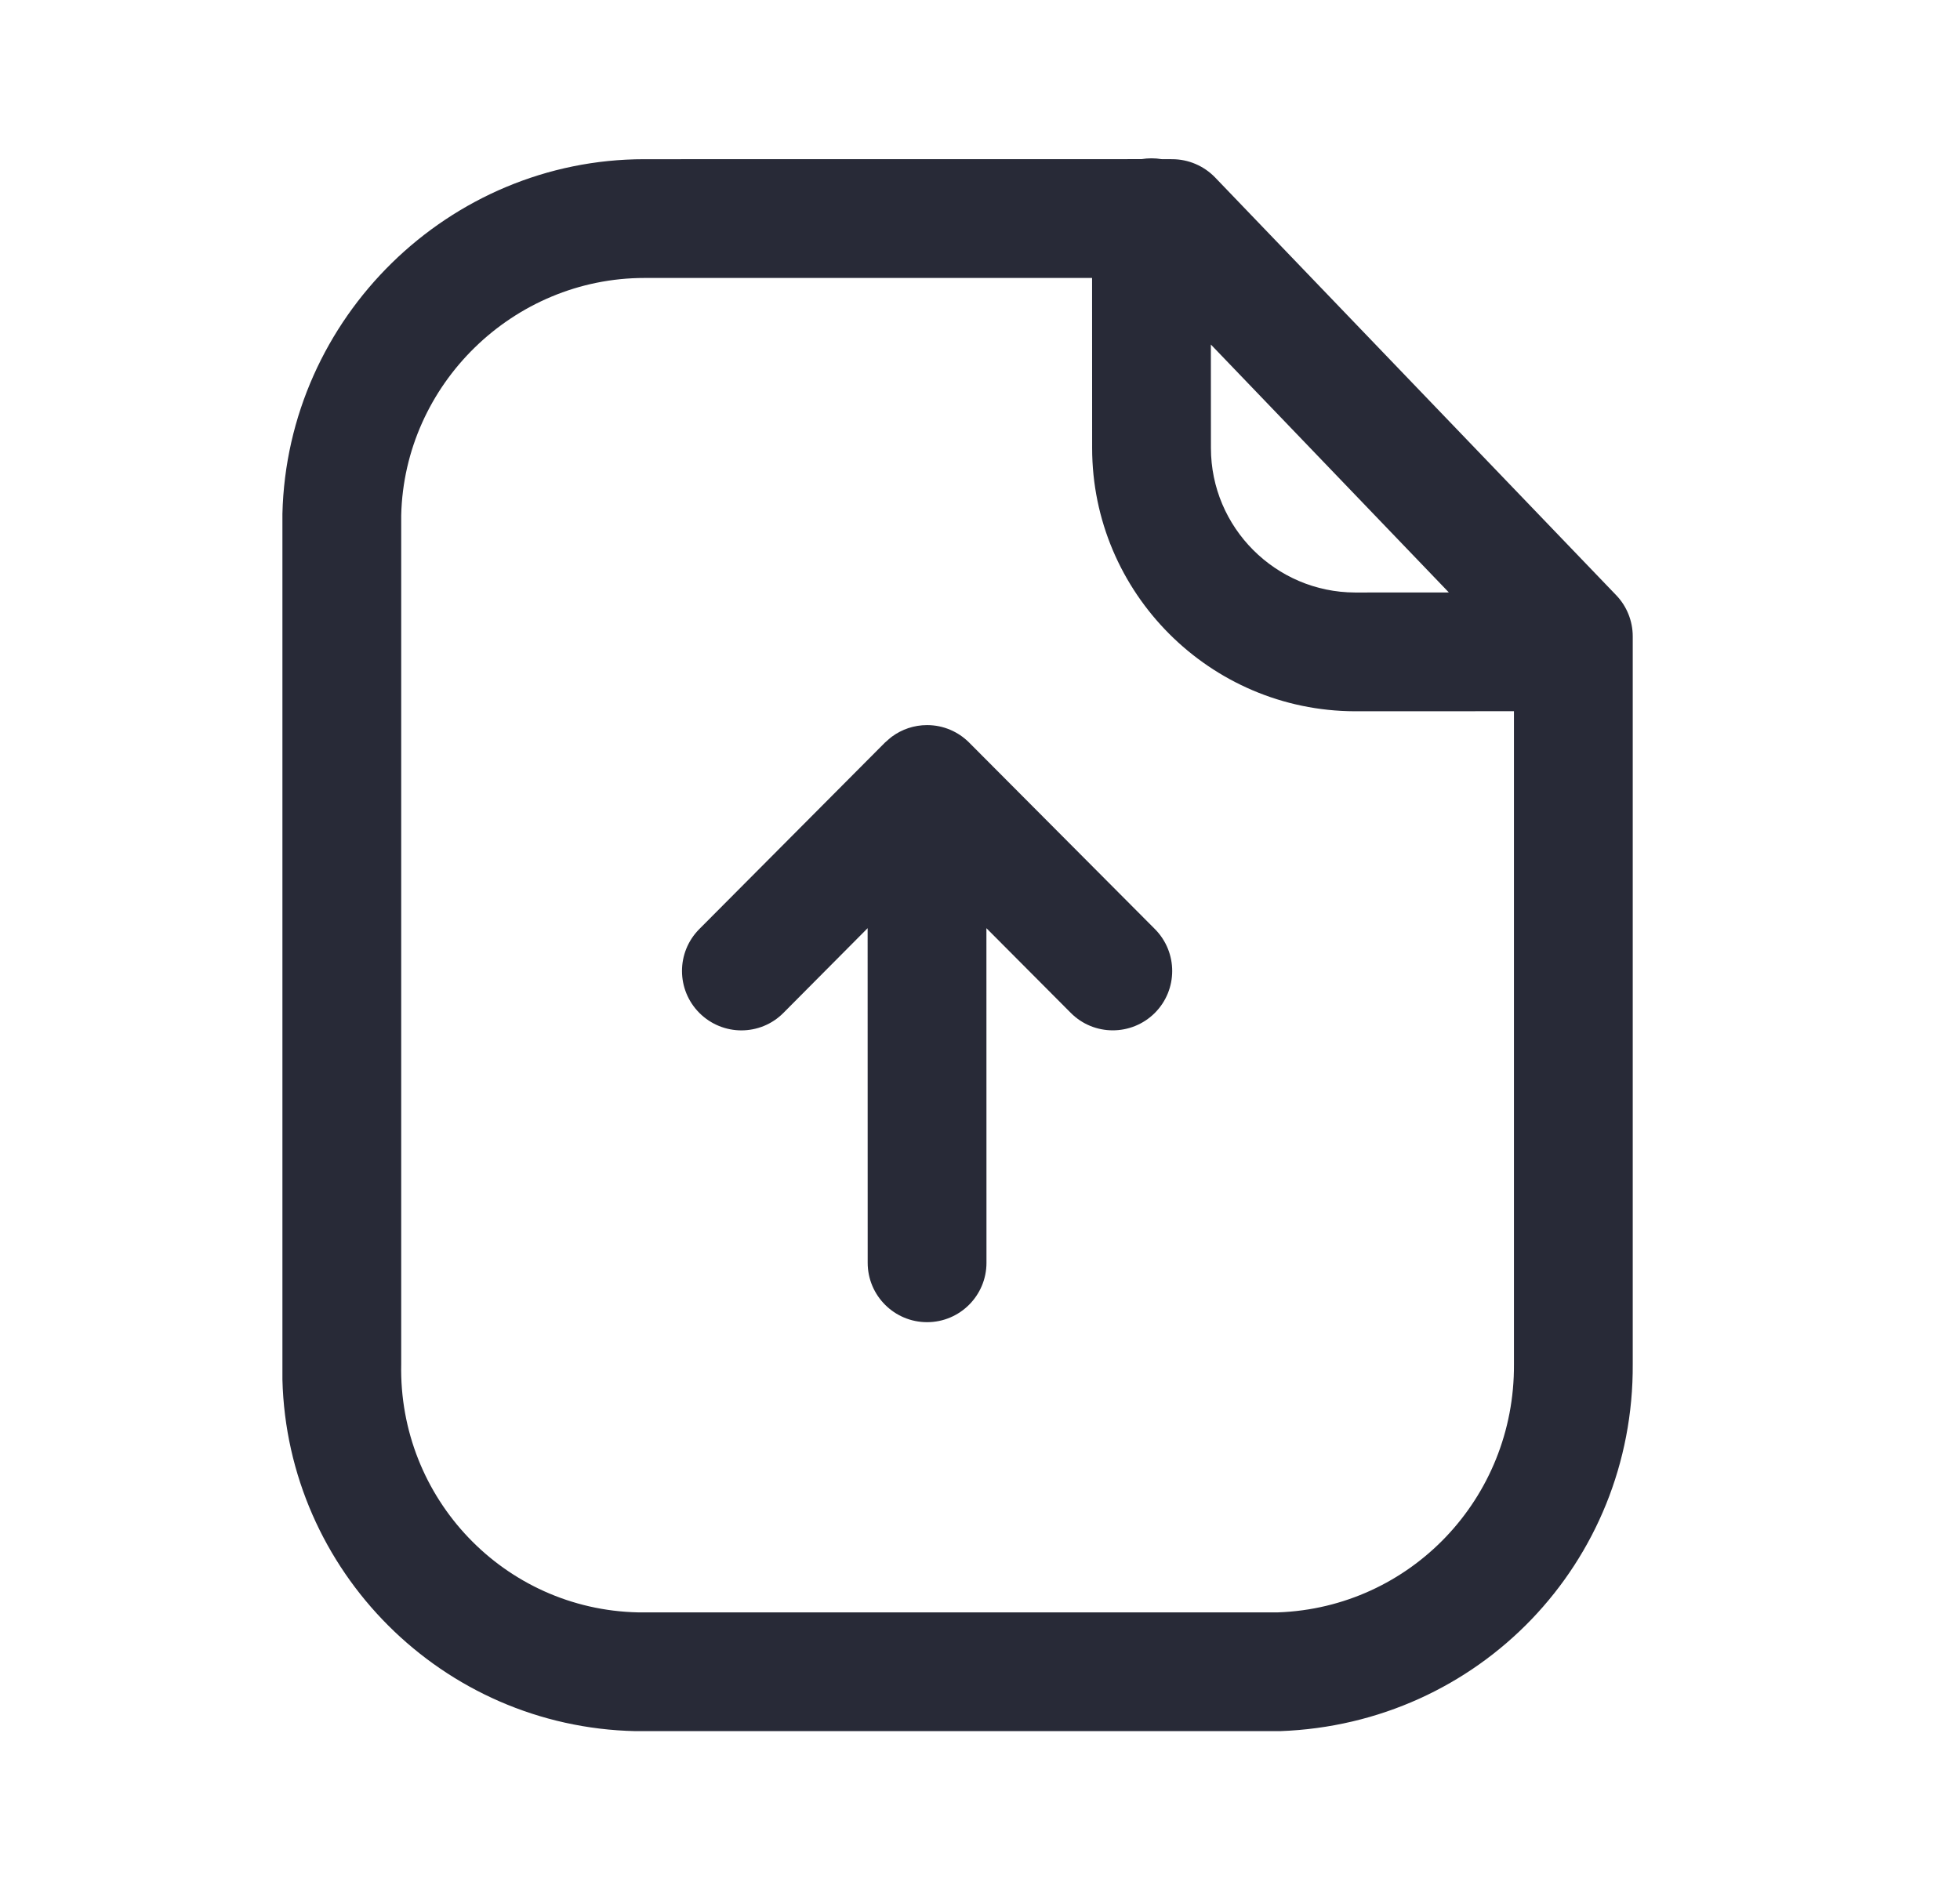 <svg width="33" height="32" viewBox="0 0 33 32" fill="none" xmlns="http://www.w3.org/2000/svg">
<path fill-rule="evenodd" clip-rule="evenodd" d="M19.388 2.666C19.445 2.666 19.501 2.671 19.556 2.68L19.736 2.681C20.008 2.681 20.268 2.792 20.458 2.988L27.212 10.024C27.39 10.209 27.49 10.459 27.49 10.716V22.969C27.511 26.314 24.903 29.033 21.552 29.153H10.699C7.445 29.083 4.836 26.454 4.755 23.233L4.755 8.653C4.834 5.345 7.564 2.681 10.847 2.681L19.219 2.68C19.274 2.671 19.33 2.666 19.388 2.666ZM18.387 4.681L10.851 4.681C8.642 4.681 6.807 6.471 6.755 8.677V22.969C6.707 25.237 8.494 27.104 10.74 27.153H21.518C23.743 27.073 25.504 25.237 25.49 22.976L25.49 11.977L22.812 11.978C20.37 11.971 18.388 9.982 18.388 7.545L18.387 4.681ZM15.609 12.211C15.885 12.211 16.135 12.323 16.316 12.504L16.317 12.505L19.445 15.646C19.834 16.038 19.833 16.67 19.442 17.06C19.05 17.449 18.417 17.449 18.028 17.057L16.608 15.631L16.609 21.266C16.609 21.818 16.161 22.266 15.609 22.266C15.057 22.266 14.609 21.818 14.609 21.266L14.608 15.631L13.191 17.057C12.996 17.254 12.739 17.352 12.482 17.352C12.228 17.352 11.972 17.254 11.777 17.06C11.386 16.67 11.384 16.038 11.774 15.646L14.9 12.505L14.944 12.464C14.964 12.447 14.984 12.43 15.004 12.415L14.9 12.505C14.937 12.468 14.977 12.434 15.019 12.404C15.184 12.283 15.388 12.211 15.609 12.211ZM20.387 5.802L20.388 7.545C20.388 8.883 21.476 9.974 22.814 9.978L24.394 9.977L20.387 5.802Z" fill="#282A37"/>
</svg>
